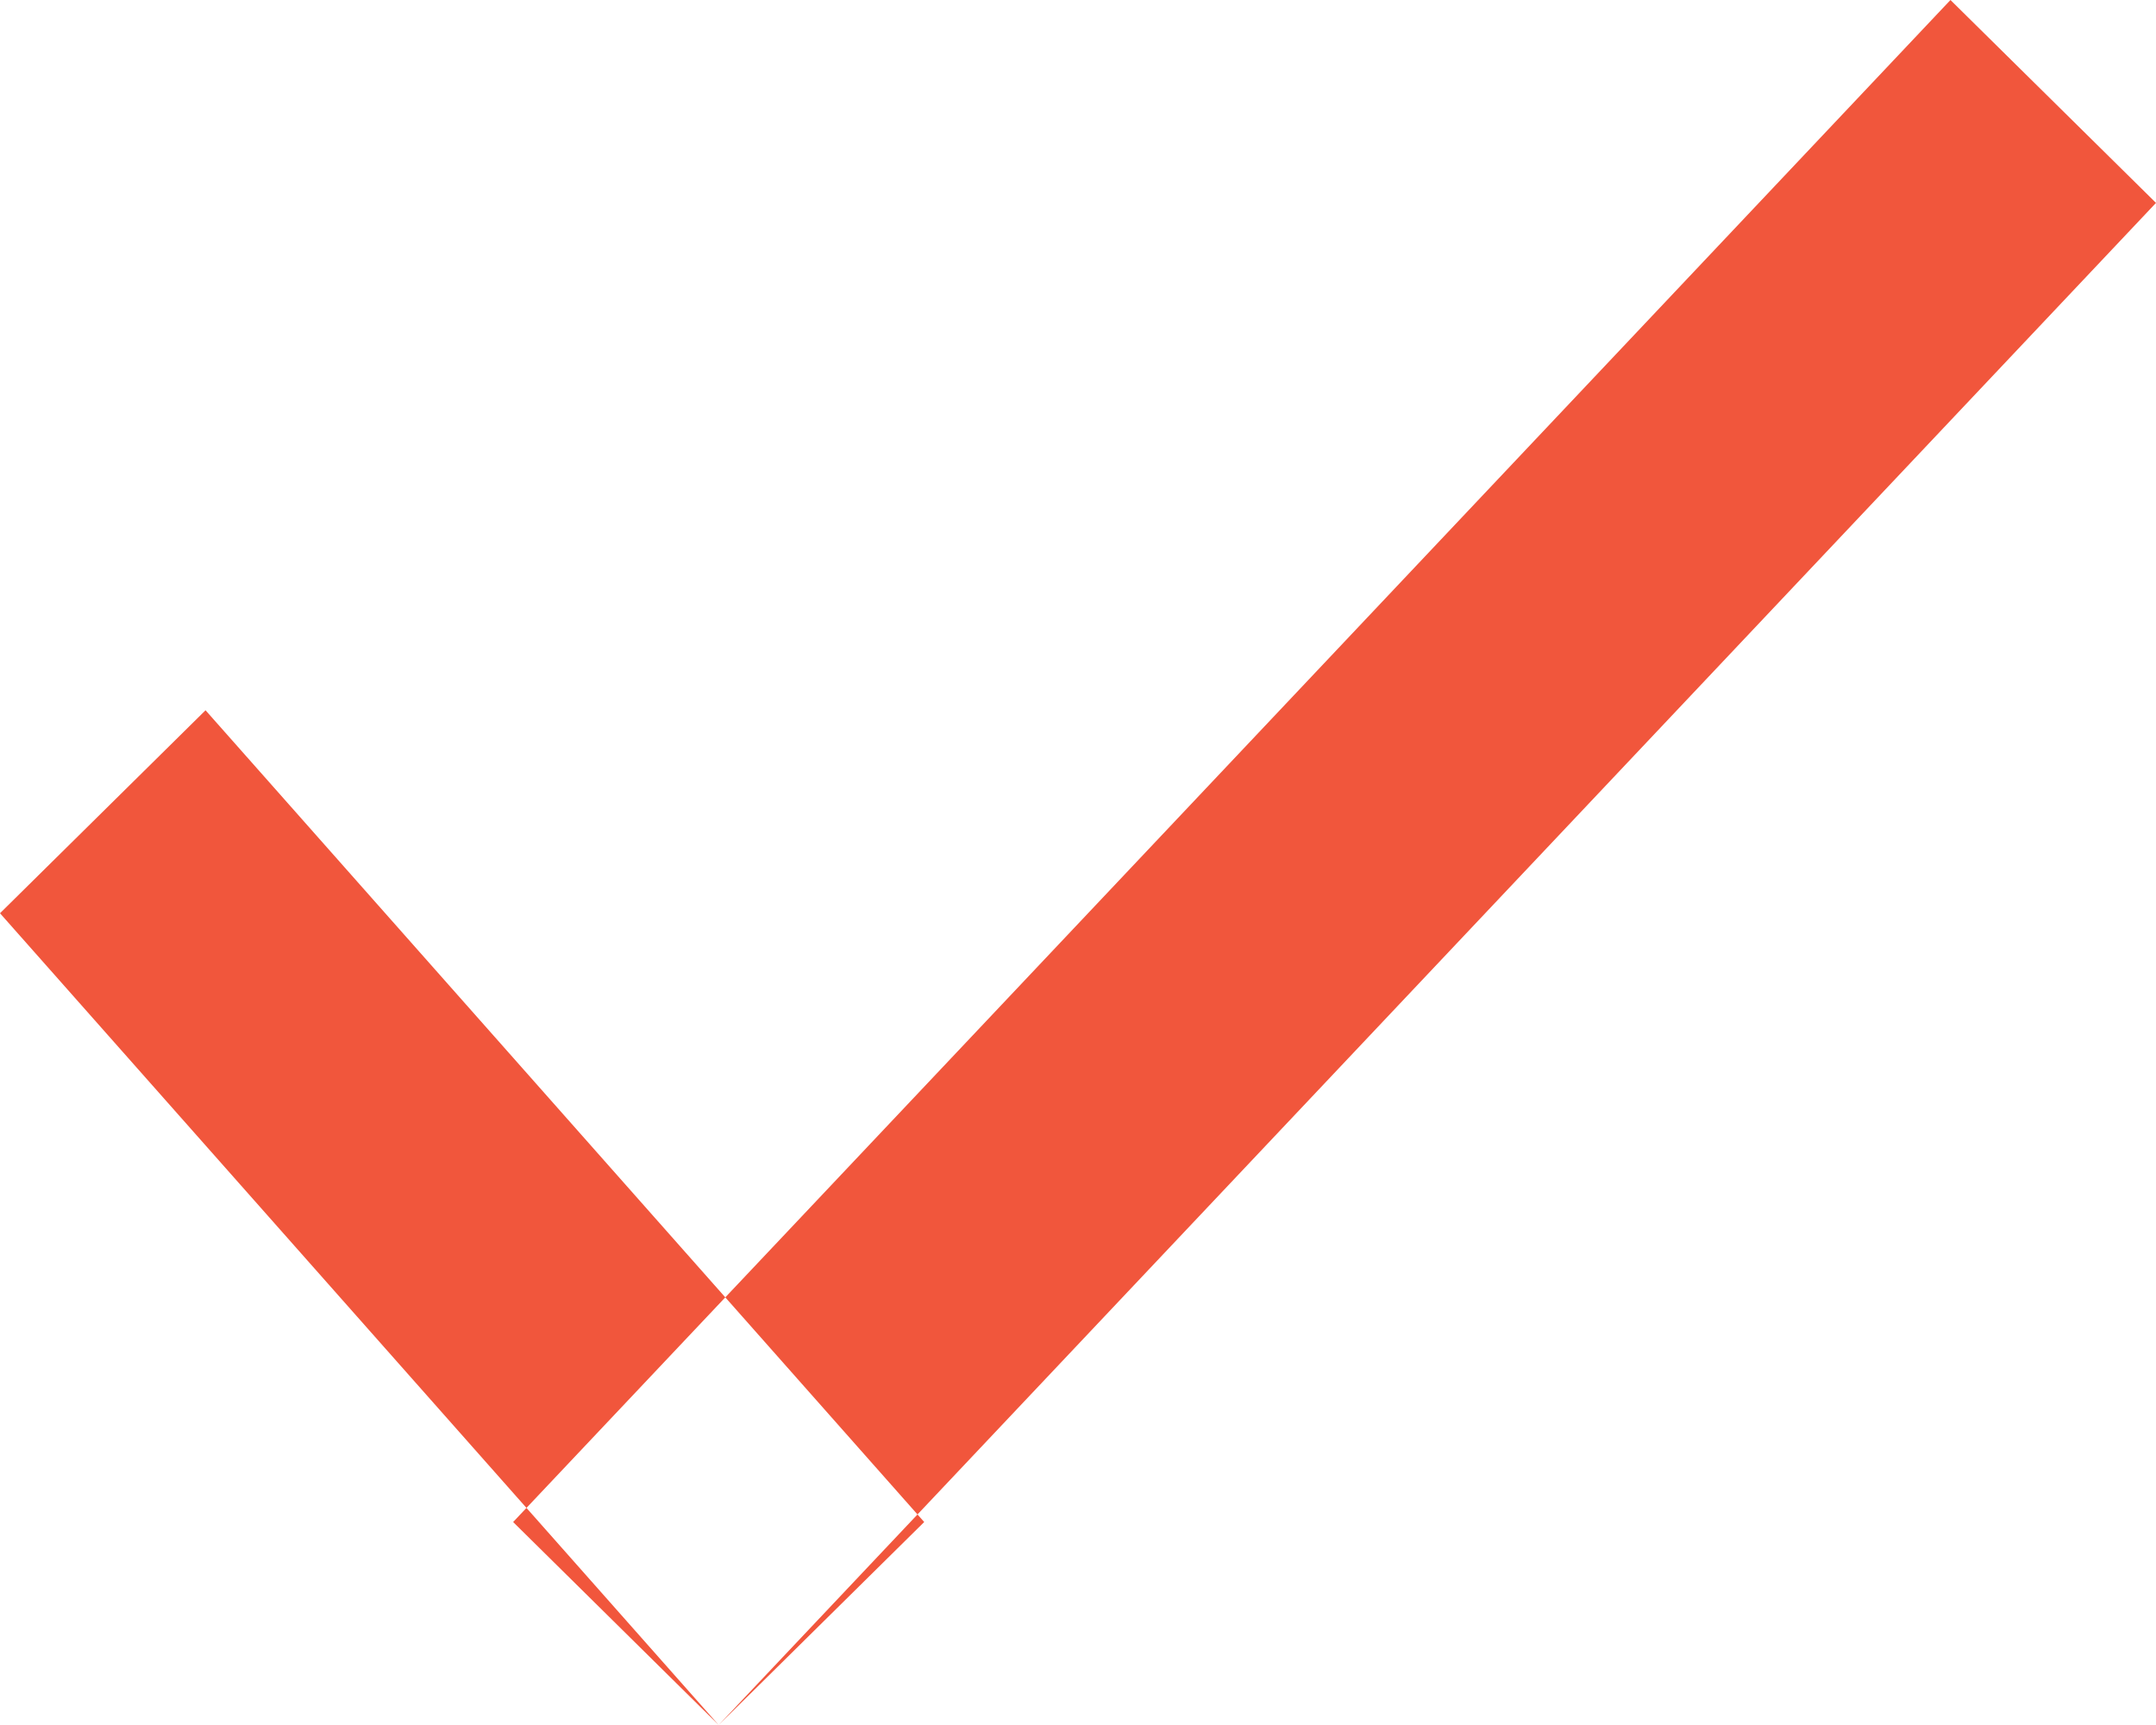 <svg xmlns="http://www.w3.org/2000/svg" width="30" height="24" viewBox="0 0 30 24">
  <path fill="#f1563c" fill-rule="evenodd" d="M1254.14,264.176l20-21.176,2.86,2.823L1257,267ZM1257,267l-10-11.294,2.86-2.824,10,11.294Z" transform="translate(-1247 -243)"/>
</svg>
